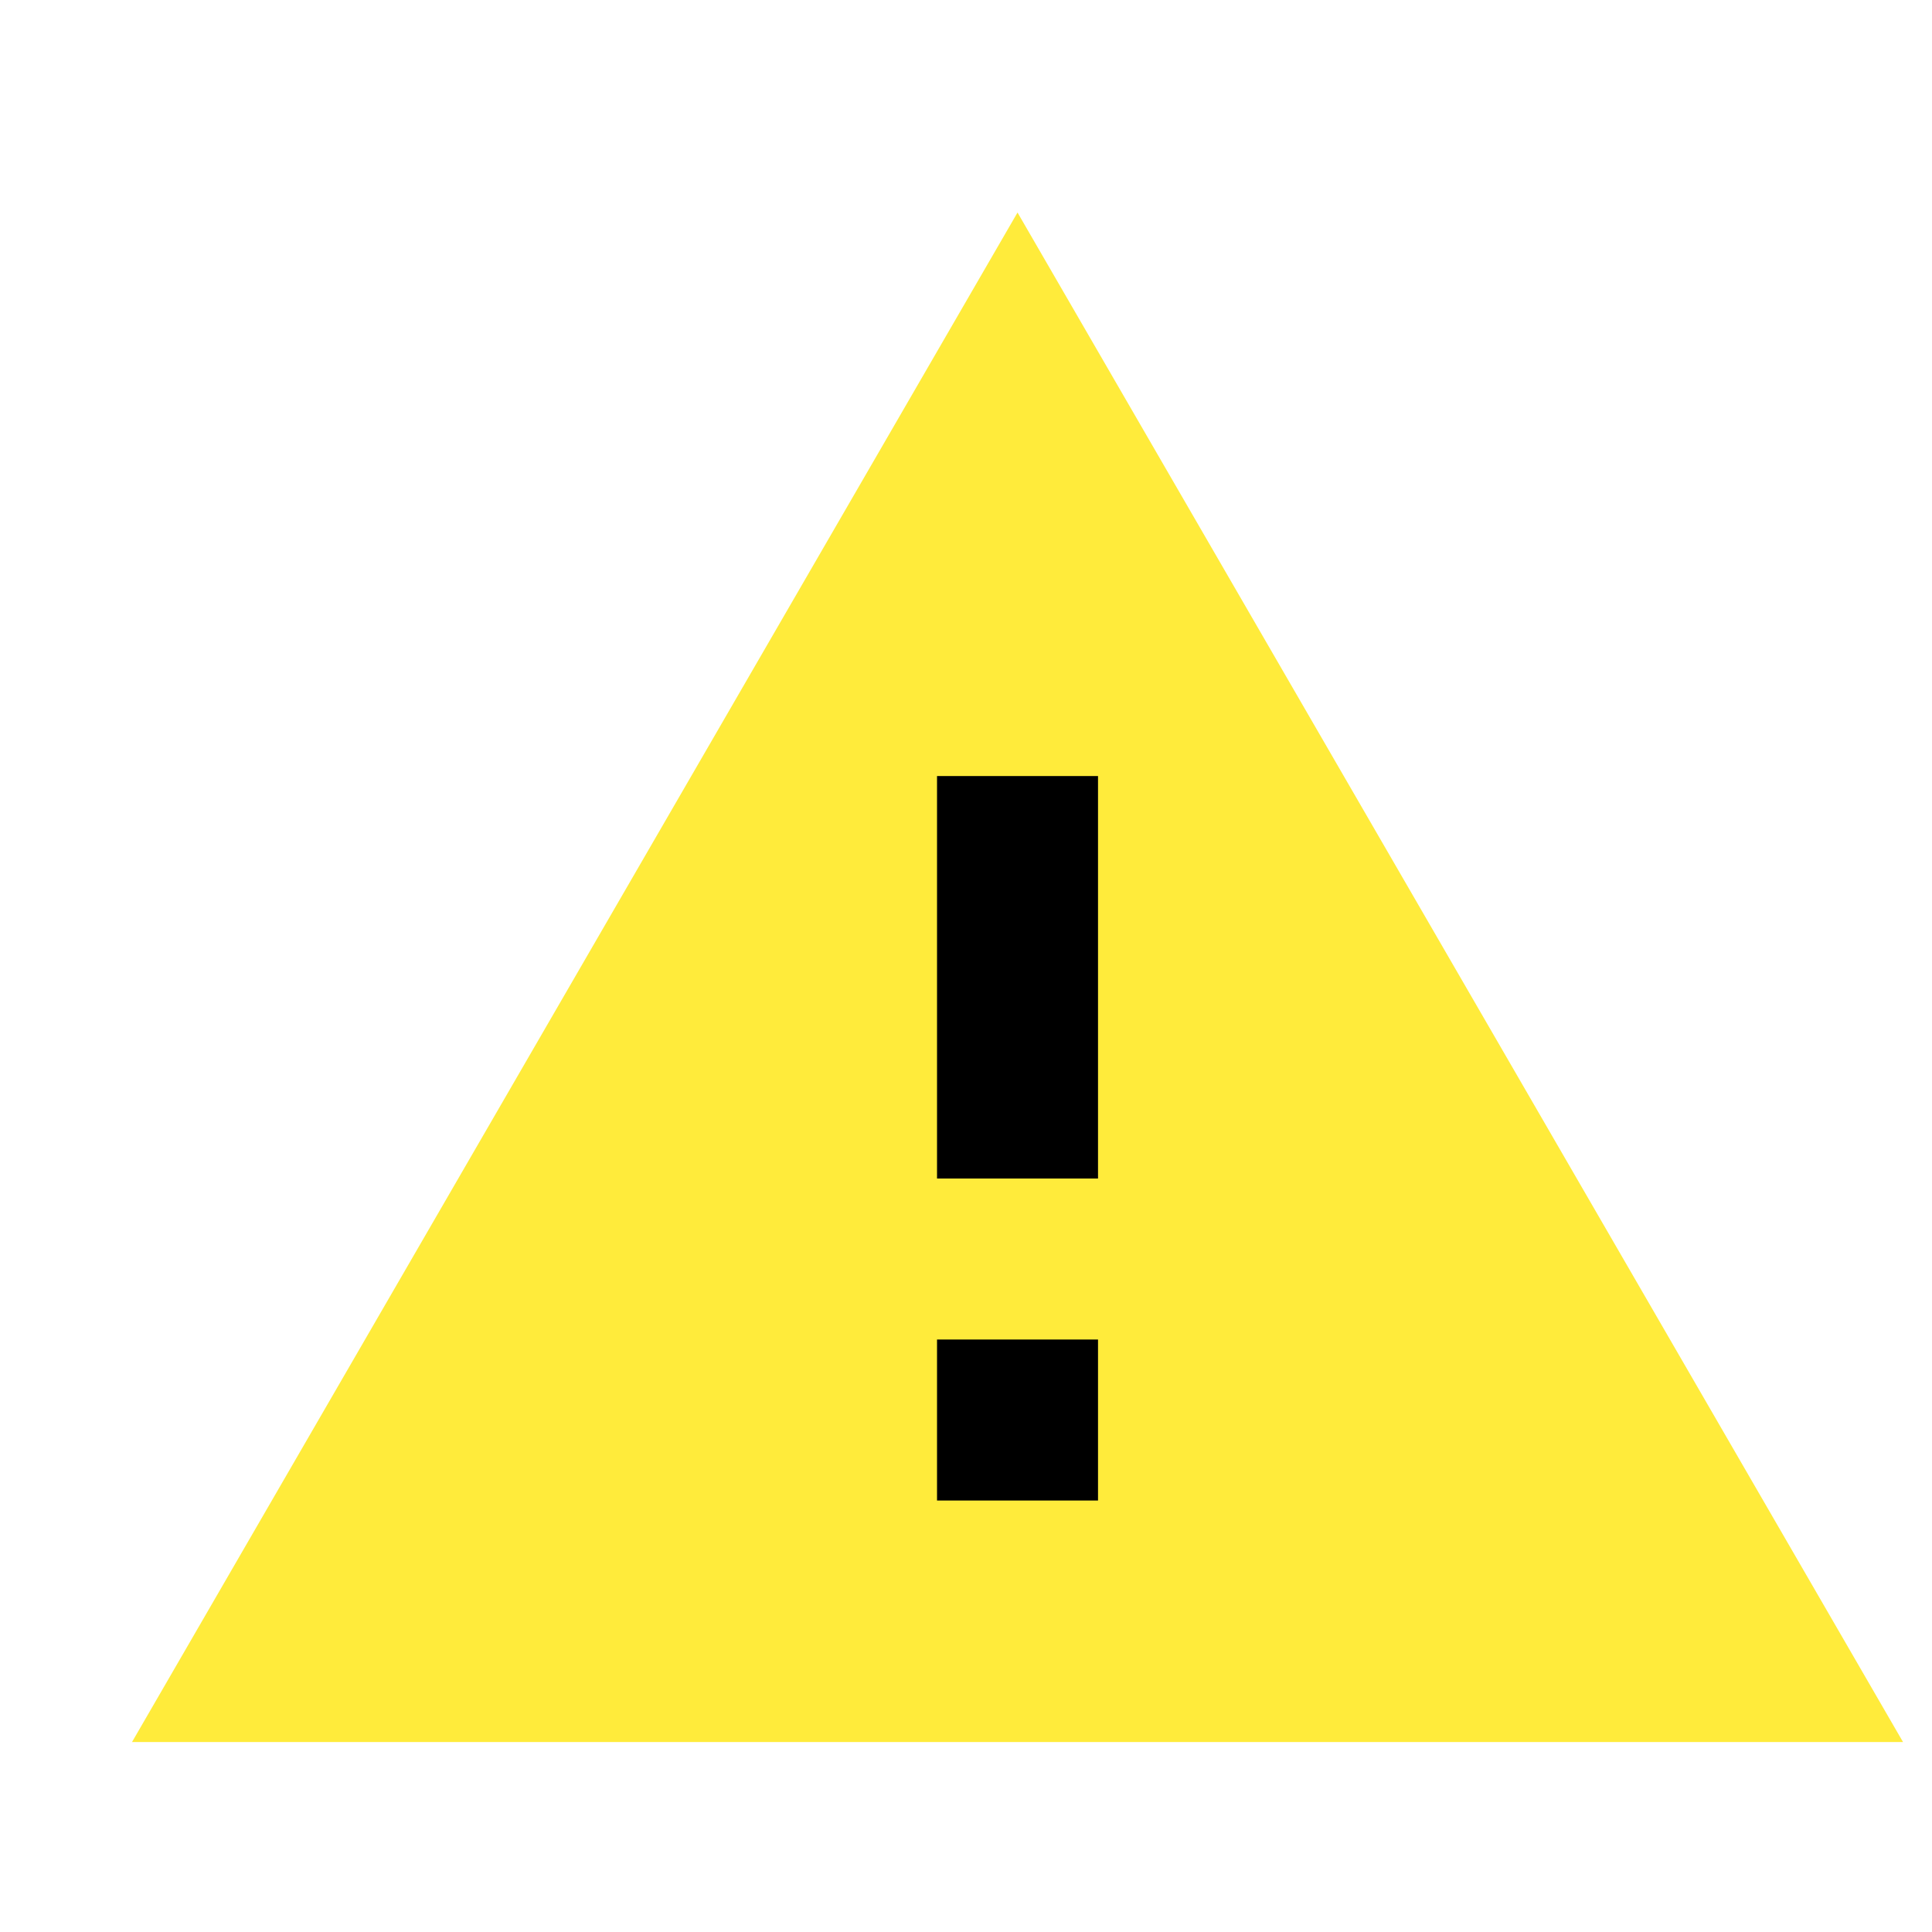 <svg viewBox="0 0 75 75" fill="none" xmlns="http://www.w3.org/2000/svg">
<g clip-path="url(#clip0)">
<path d="M38 19L61.383 59.5H14.617L38 19Z" fill="black"/>
<g filter="url(#filter0_d)">
<path d="M40.625 43.75H34.375V28.125H40.625V43.75ZM40.625 56.25H34.375V50H40.625V56.25ZM3.125 65.625H71.875L37.5 6.25L3.125 65.625Z" fill="#FFEB3B"/>
</g>
</g>
<defs>
<filter id="filter0_d" x="2.125" y="5.25" width="74.75" height="65.375" filterUnits="userSpaceOnUse" color-interpolation-filters="sRGB">
<feFlood flood-opacity="0" result="BackgroundImageFix"/>
<feColorMatrix in="SourceAlpha" type="matrix" values="0 0 0 0 0 0 0 0 0 0 0 0 0 0 0 0 0 0 127 0"/>
<feOffset dx="2" dy="2"/>
<feGaussianBlur stdDeviation="1.5"/>
<feColorMatrix type="matrix" values="0 0 0 0 0 0 0 0 0 0 0 0 0 0 0 0 0 0 0.5 0"/>
<feBlend mode="normal" in2="BackgroundImageFix" result="effect1_dropShadow"/>
<feBlend mode="normal" in="SourceGraphic" in2="effect1_dropShadow" result="shape"/>
</filter>
<clipPath id="clip0">
<rect width="75" height="75" fill="white"/>
</clipPath>
</defs>
</svg>
